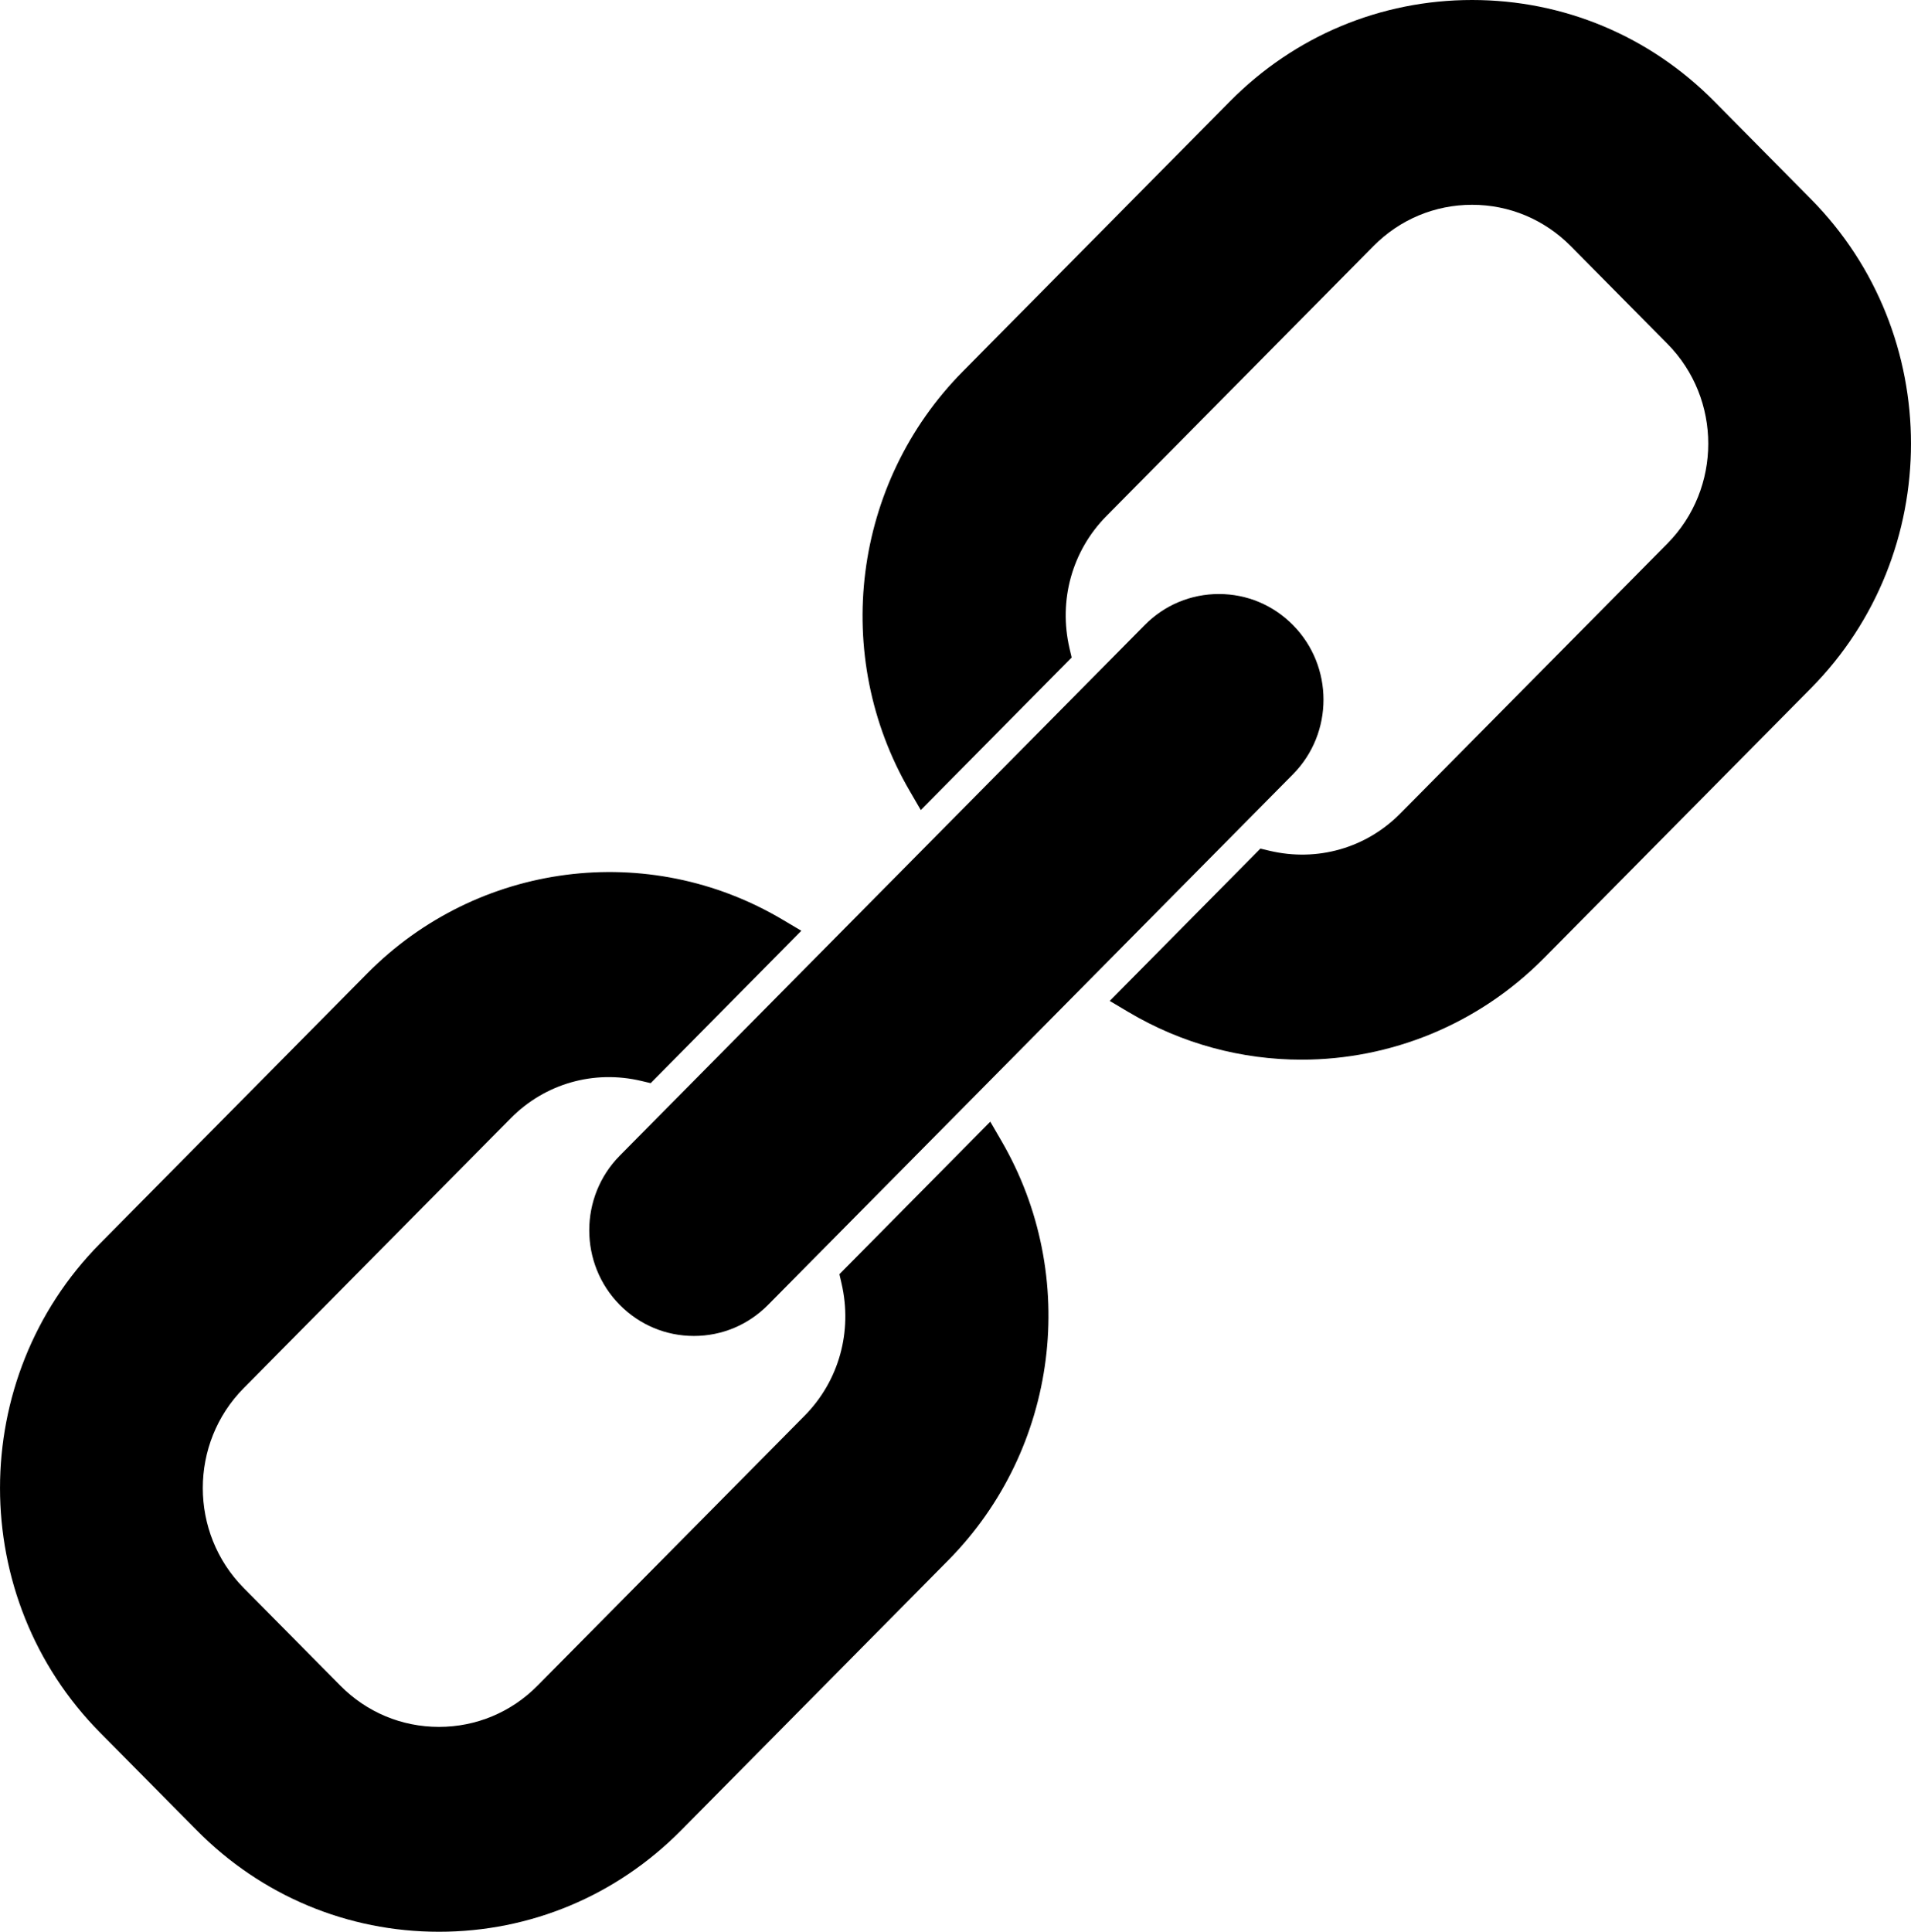 <?xml version="1.0" encoding="utf-8"?>
<!-- Generator: Adobe Illustrator 15.1.0, SVG Export Plug-In . SVG Version: 6.00 Build 0)  -->
<!DOCTYPE svg PUBLIC "-//W3C//DTD SVG 1.1//EN" "http://www.w3.org/Graphics/SVG/1.1/DTD/svg11.dtd">
<svg version="1.1" id="圖層_1" xmlns="http://www.w3.org/2000/svg" xmlns:xlink="http://www.w3.org/1999/xlink" x="0px" y="0px"
	 width="56.872px" height="57.477px" viewBox="0 0 56.872 57.477" enable-background="new 0 0 56.872 57.477" xml:space="preserve">
<path d="M18.446,38.828c0.589,0.595,1.372,0.923,2.205,0.923s1.616-0.328,2.205-0.923L38.478,23.04c1.213-1.225,1.213-3.218,0-4.442
	c-0.589-0.596-1.37-0.923-2.203-0.923h-0.001c-0.833,0-1.617,0.327-2.206,0.923L18.446,34.385
	C17.233,35.611,17.233,37.604,18.446,38.828"/>
<path d="M29.471,33.375l-4.49,4.539l0.062,0.268c0.335,1.436-0.076,2.909-1.098,3.943l-7.949,8.032
	c-0.782,0.791-1.824,1.226-2.932,1.226c-1.11,0-2.152-0.435-2.934-1.226l-2.878-2.908c-1.622-1.64-1.622-4.306,0-5.945l7.948-8.031
	c1.02-1.031,2.472-1.446,3.89-1.109l0.274,0.065l4.484-4.534l-0.55-0.326c-3.998-2.379-9.086-1.722-12.372,1.598L2.978,37
	c-3.97,4.012-3.97,10.541,0,14.553l2.878,2.908c1.925,1.945,4.484,3.018,7.208,3.018c2.721,0,5.281-1.072,7.206-3.018l7.948-8.033
	c3.28-3.315,3.932-8.452,1.581-12.488L29.471,33.375z"/>
<path d="M53.895,5.925l-2.877-2.908C49.093,1.071,46.533,0,43.81,0s-5.282,1.071-7.207,3.017l-7.947,8.033
	c-3.282,3.315-3.933,8.451-1.581,12.488l0.328,0.565l4.49-4.539l-0.063-0.269c-0.335-1.434,0.076-2.908,1.099-3.942l7.947-8.032
	c0.783-0.791,1.825-1.227,2.934-1.227s2.15,0.436,2.934,1.227l2.878,2.908c1.622,1.639,1.622,4.305,0,5.945l-7.949,8.032
	c-1.02,1.03-2.469,1.444-3.889,1.109L37.51,25.25l-4.484,4.532l0.55,0.327c1.606,0.956,3.388,1.421,5.158,1.421
	c2.638,0,5.248-1.034,7.214-3.02l7.947-8.032C57.864,16.466,57.864,9.937,53.895,5.925"/>
</svg>
